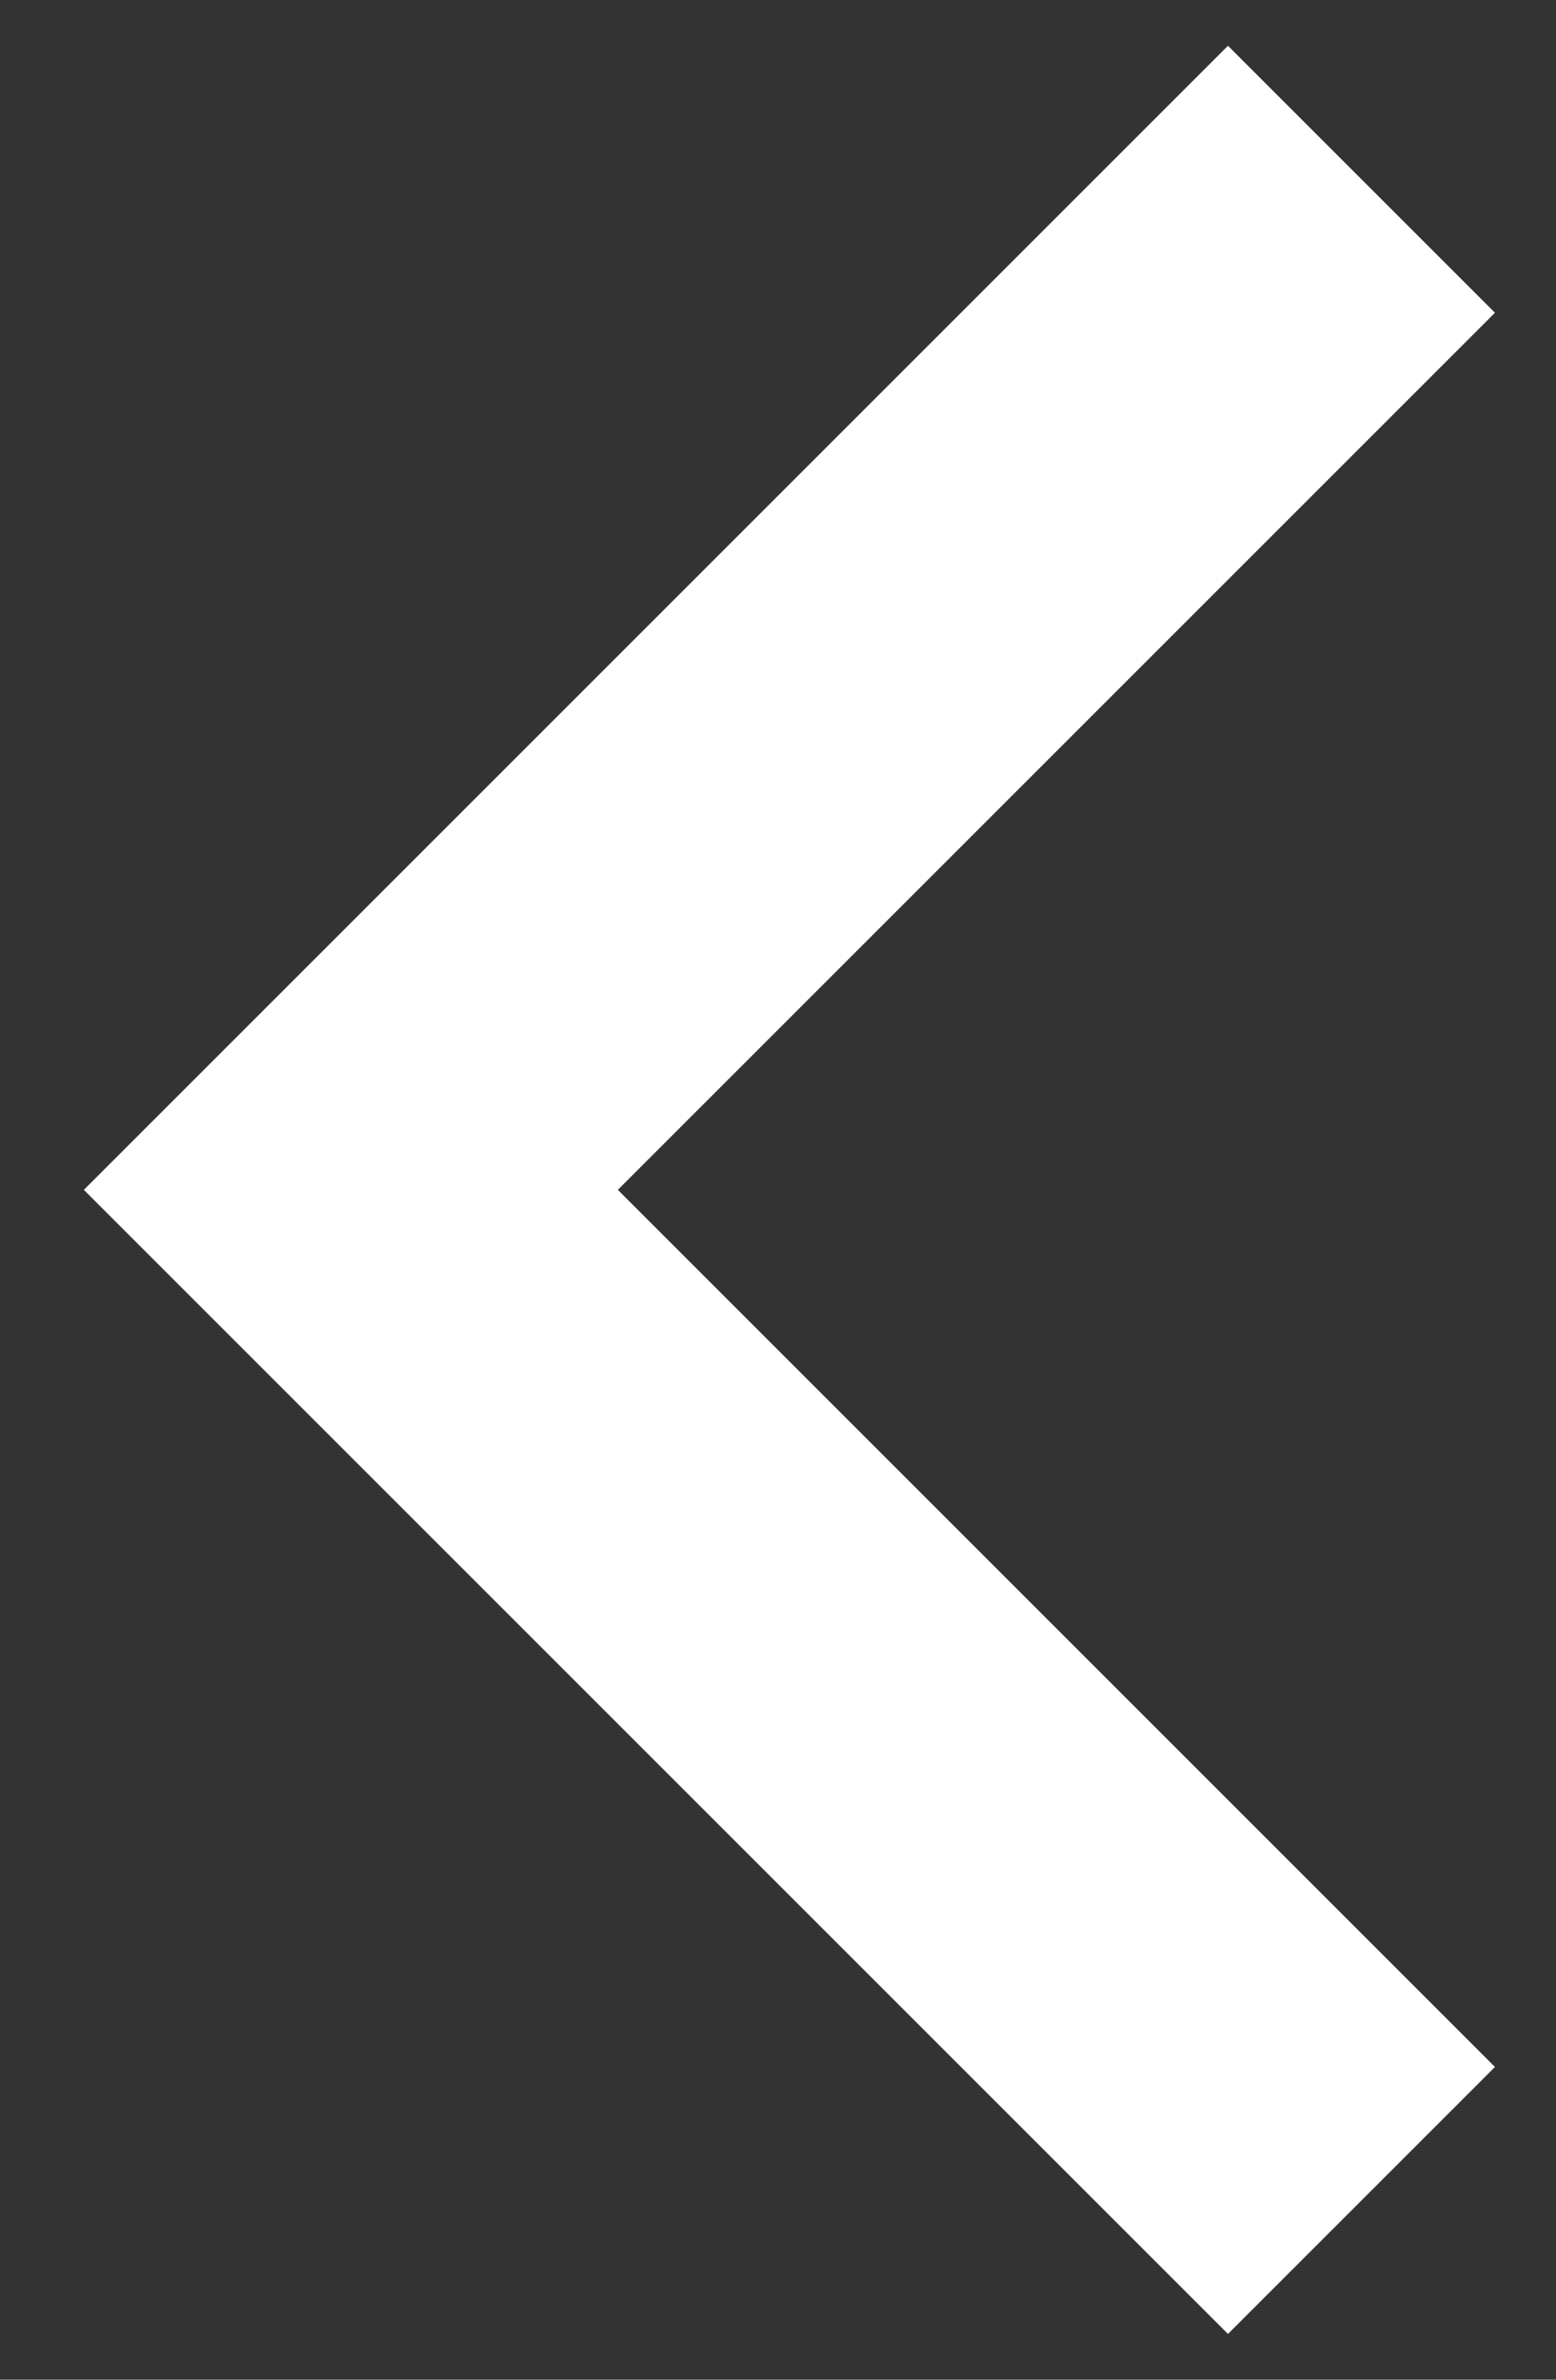 <svg width="17" height="26" viewBox="0 0 17 26" fill="none" xmlns="http://www.w3.org/2000/svg">
<rect x="0" y="0" width="17" height="26" fill="#333333" stroke="none"/>
<path d="M6.75 13L16.333 22.583L13.416 25.5L0.916 13L13.416 0.5L16.333 3.417L6.75 13Z" fill="white"/>
</svg>
